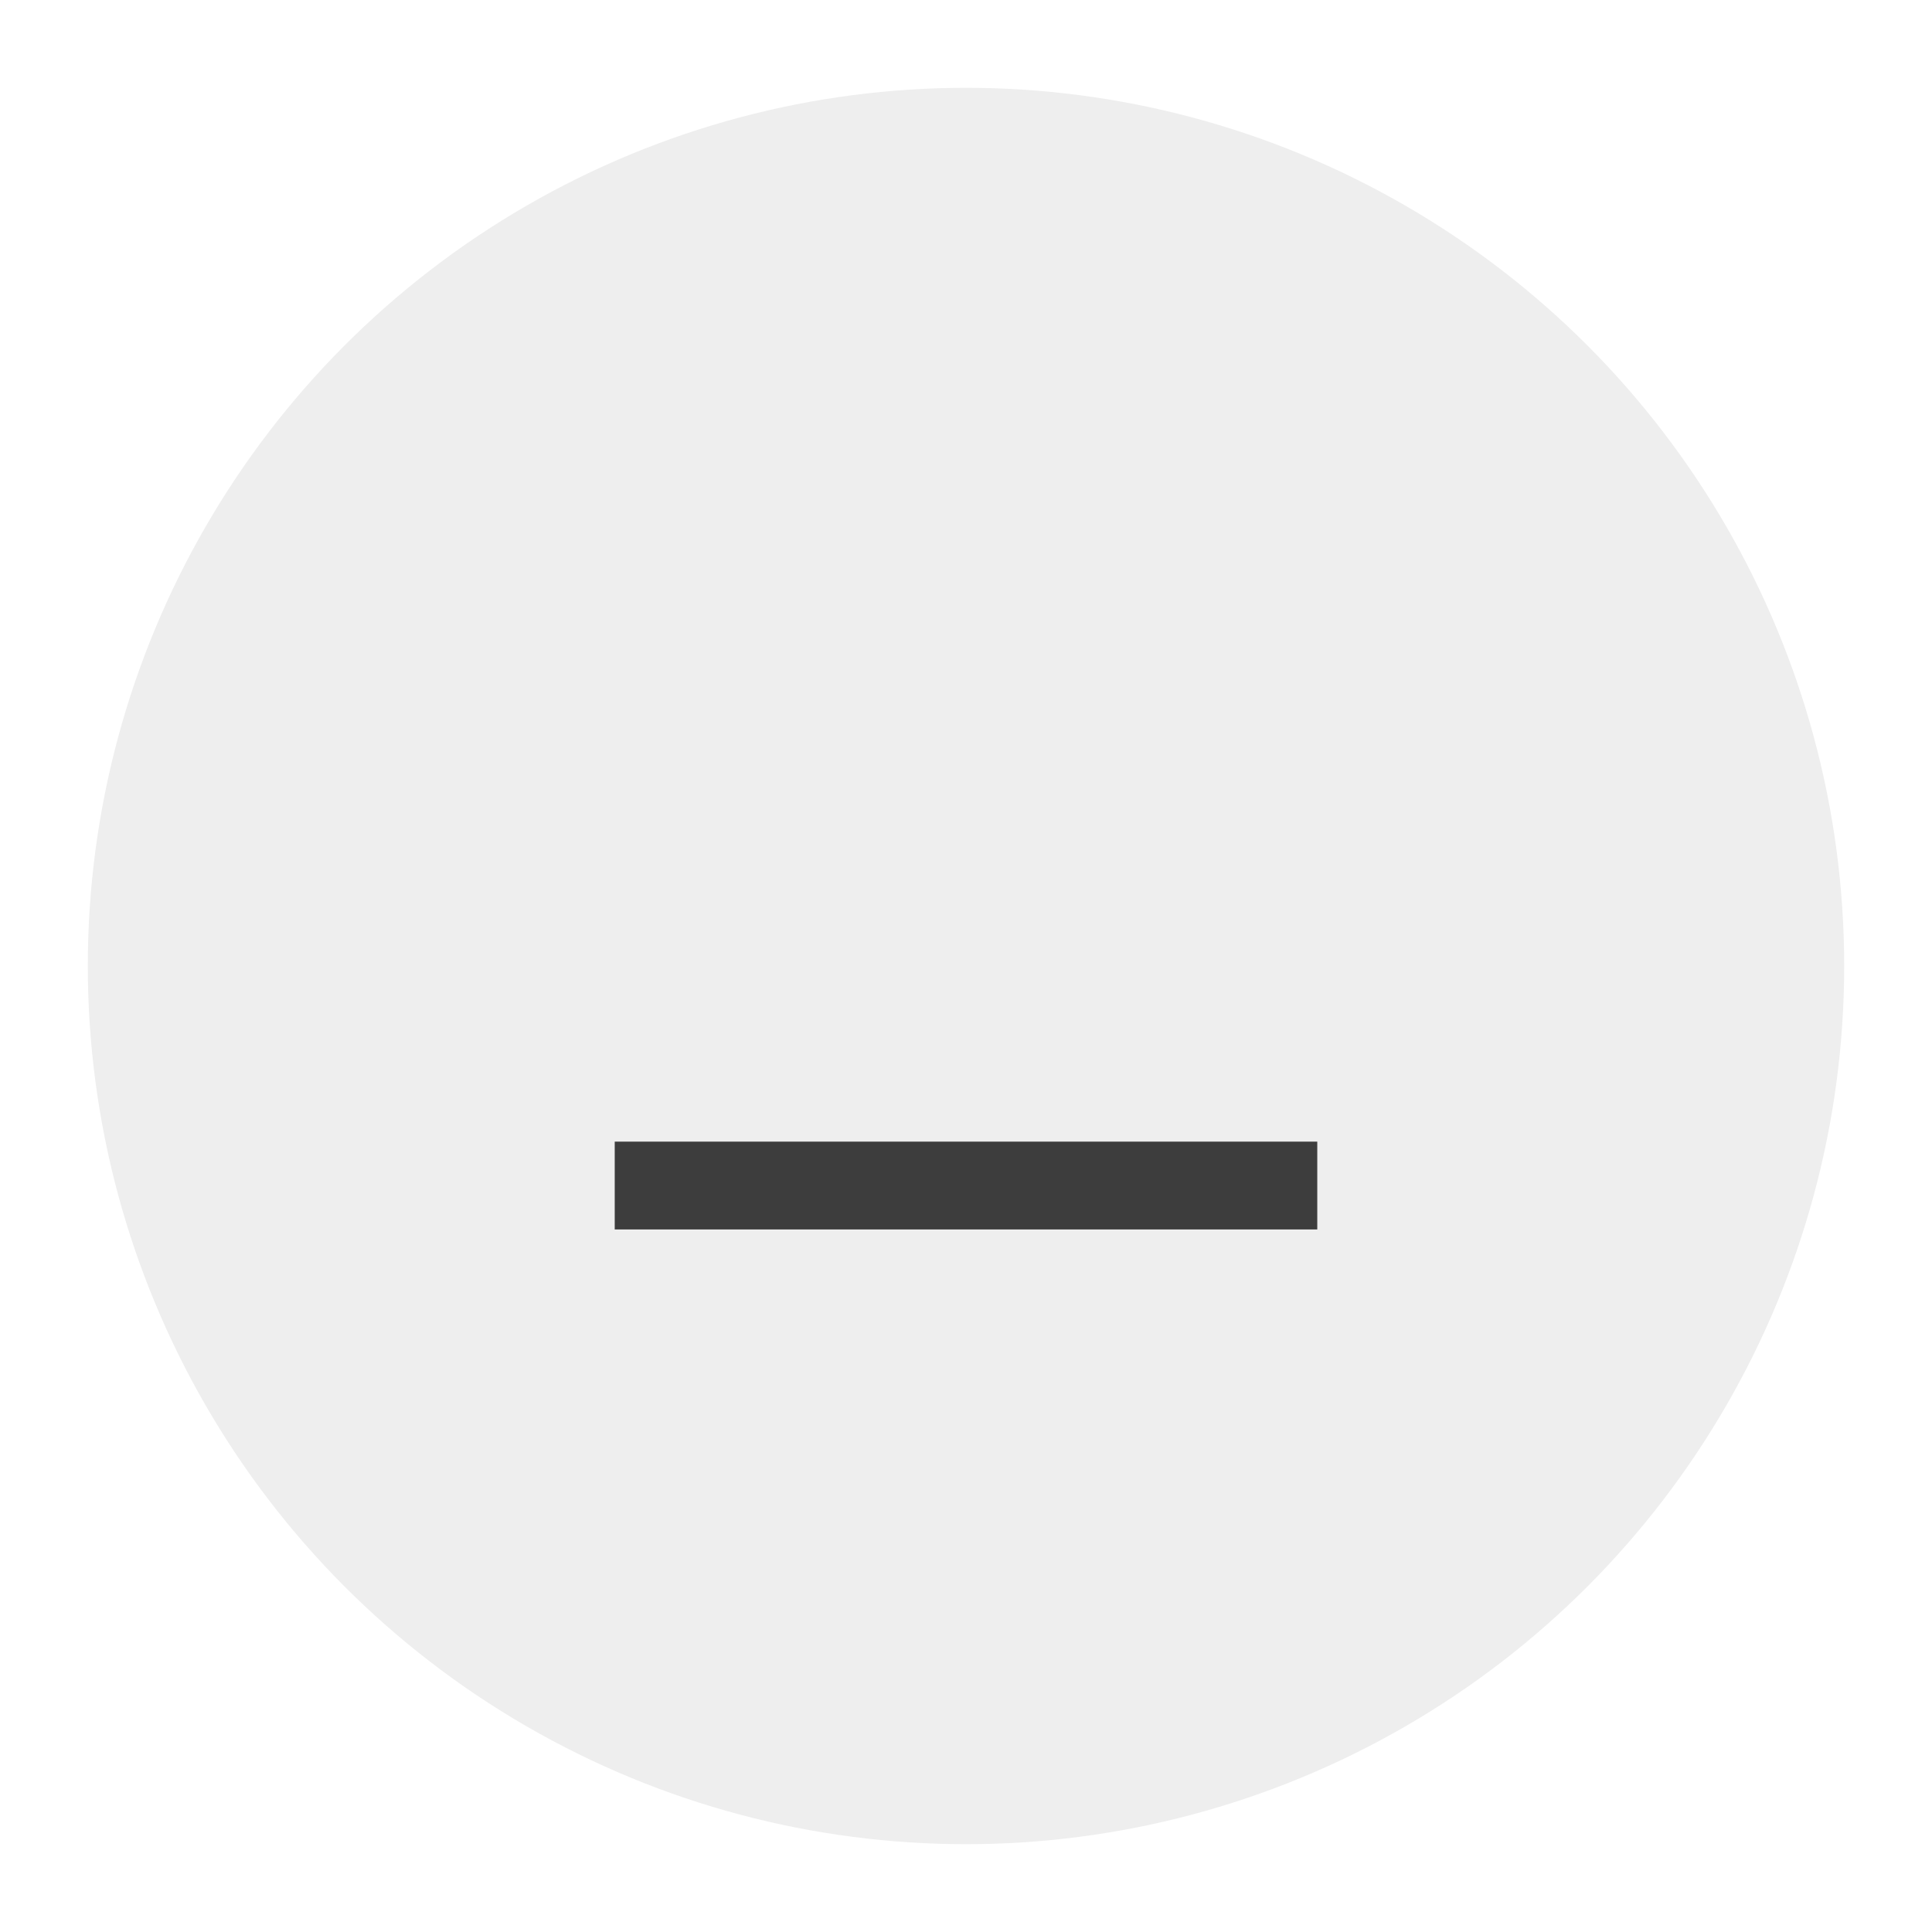 <?xml version="1.0" encoding="UTF-8" standalone="no"?>
<svg
   width="22"
   height="22"
   enable-background="new"
   version="1.1"
   id="svg25555"
   sodipodi:docname="minimize.svg"
   inkscape:version="1.2 (dc2aedaf03, 2022-05-15)"
   xmlns:inkscape="http://www.inkscape.org/namespaces/inkscape"
   xmlns:sodipodi="http://sodipodi.sourceforge.net/DTD/sodipodi-0.dtd"
   xmlns="http://www.w3.org/2000/svg"
   xmlns:svg="http://www.w3.org/2000/svg">
  <defs
     id="defs25559" />
  <sodipodi:namedview
     id="namedview25557"
     pagecolor="#ffffff"
     bordercolor="#000000"
     borderopacity="0.25"
     inkscape:showpageshadow="2"
     inkscape:pageopacity="0.0"
     inkscape:pagecheckerboard="0"
     inkscape:deskcolor="#d1d1d1"
     showgrid="false"
     inkscape:zoom="4.6988636"
     inkscape:cx="28.091899"
     inkscape:cy="5.8524789"
     inkscape:window-width="1854"
     inkscape:window-height="1048"
     inkscape:window-x="0"
     inkscape:window-y="0"
     inkscape:window-maximized="1"
     inkscape:current-layer="svg25555" />
  <g
     id="pressed-center">
    <g
       transform="translate(46)"
       id="g25524">
      <rect
         width="22"
         height="22"
         fill="#000000"
         opacity=".001"
         id="rect25522" />
    </g>
    <circle
       cx="57"
       cy="11"
       fill="#000000"
       opacity="0.19"
       id="circle25526"
       r="10" />
    <path
       d="m 53,13 v 1 h 8 v -1 z"
       style="fill:#3d3d3d;fill-opacity:1"
       id="path26909"
       sodipodi:nodetypes="ccccc" />
  </g>
  <g
     id="hover-center">
    <g
       transform="translate(23)"
       id="g25533">
      <rect
         width="22"
         height="22"
         fill="#000000"
         opacity=".001"
         id="rect25531" />
    </g>
    <circle
       cx="34"
       cy="11"
       fill="#000000"
       id="circle25535"
       style="opacity:0.12"
       r="10" />
    <path
       d="m 30,13 v 1 h 8 v -1 z"
       style="fill:#3d3d3d;fill-opacity:1"
       id="path26466"
       sodipodi:nodetypes="ccccc" />
  </g>
  <g
     id="active-center">
    <rect
       width="22"
       height="22"
       fill="#000000"
       opacity=".001"
       id="rect25540" />
    <circle
       style="opacity:0.07;fill:#000000;fill-opacity:1;stroke-linecap:round;stroke-linejoin:round"
       id="path20068"
       cx="11"
       cy="11"
       r="10" />
    <path
       d="m 7,13 v 1 h 8 v -1 z"
       fill="#444444"
       id="path25542"
       sodipodi:nodetypes="ccccc"
       style="fill:#3d3d3d;fill-opacity:1" />
  </g>
  <g
     id="inactive-center"
     transform="translate(73.5)"
     style="opacity:1">
    <rect
       width="22"
       height="22"
       fill="#000000"
       opacity=".001"
       id="rect25545" />
    <circle
       style="opacity:0.07;fill:#000000;fill-opacity:1;stroke-linecap:round;stroke-linejoin:round"
       id="path22810"
       cx="11"
       cy="11"
       r="10" />
    <path
       d="m 7,13 v 1 h 8 v -1 z"
       style="fill:#626262;fill-opacity:1"
       id="path26937"
       sodipodi:nodetypes="ccccc" />
  </g>
  <g
     id="deactivated-center"
     transform="translate(98.5)"
     style="opacity:1">
    <rect
       width="22"
       height="22"
       fill="#000000"
       opacity=".001"
       id="rect25550" />
    <circle
       style="opacity:0.07;fill:#000000;fill-opacity:1;stroke-linecap:round;stroke-linejoin:round"
       id="path22810-5"
       cx="11"
       cy="11"
       r="10" />
    <path
       d="m 7,13 v 1 h 8 v -1 z"
       style="fill:#626262;fill-opacity:1"
       id="path29585" />
  </g>
</svg>
